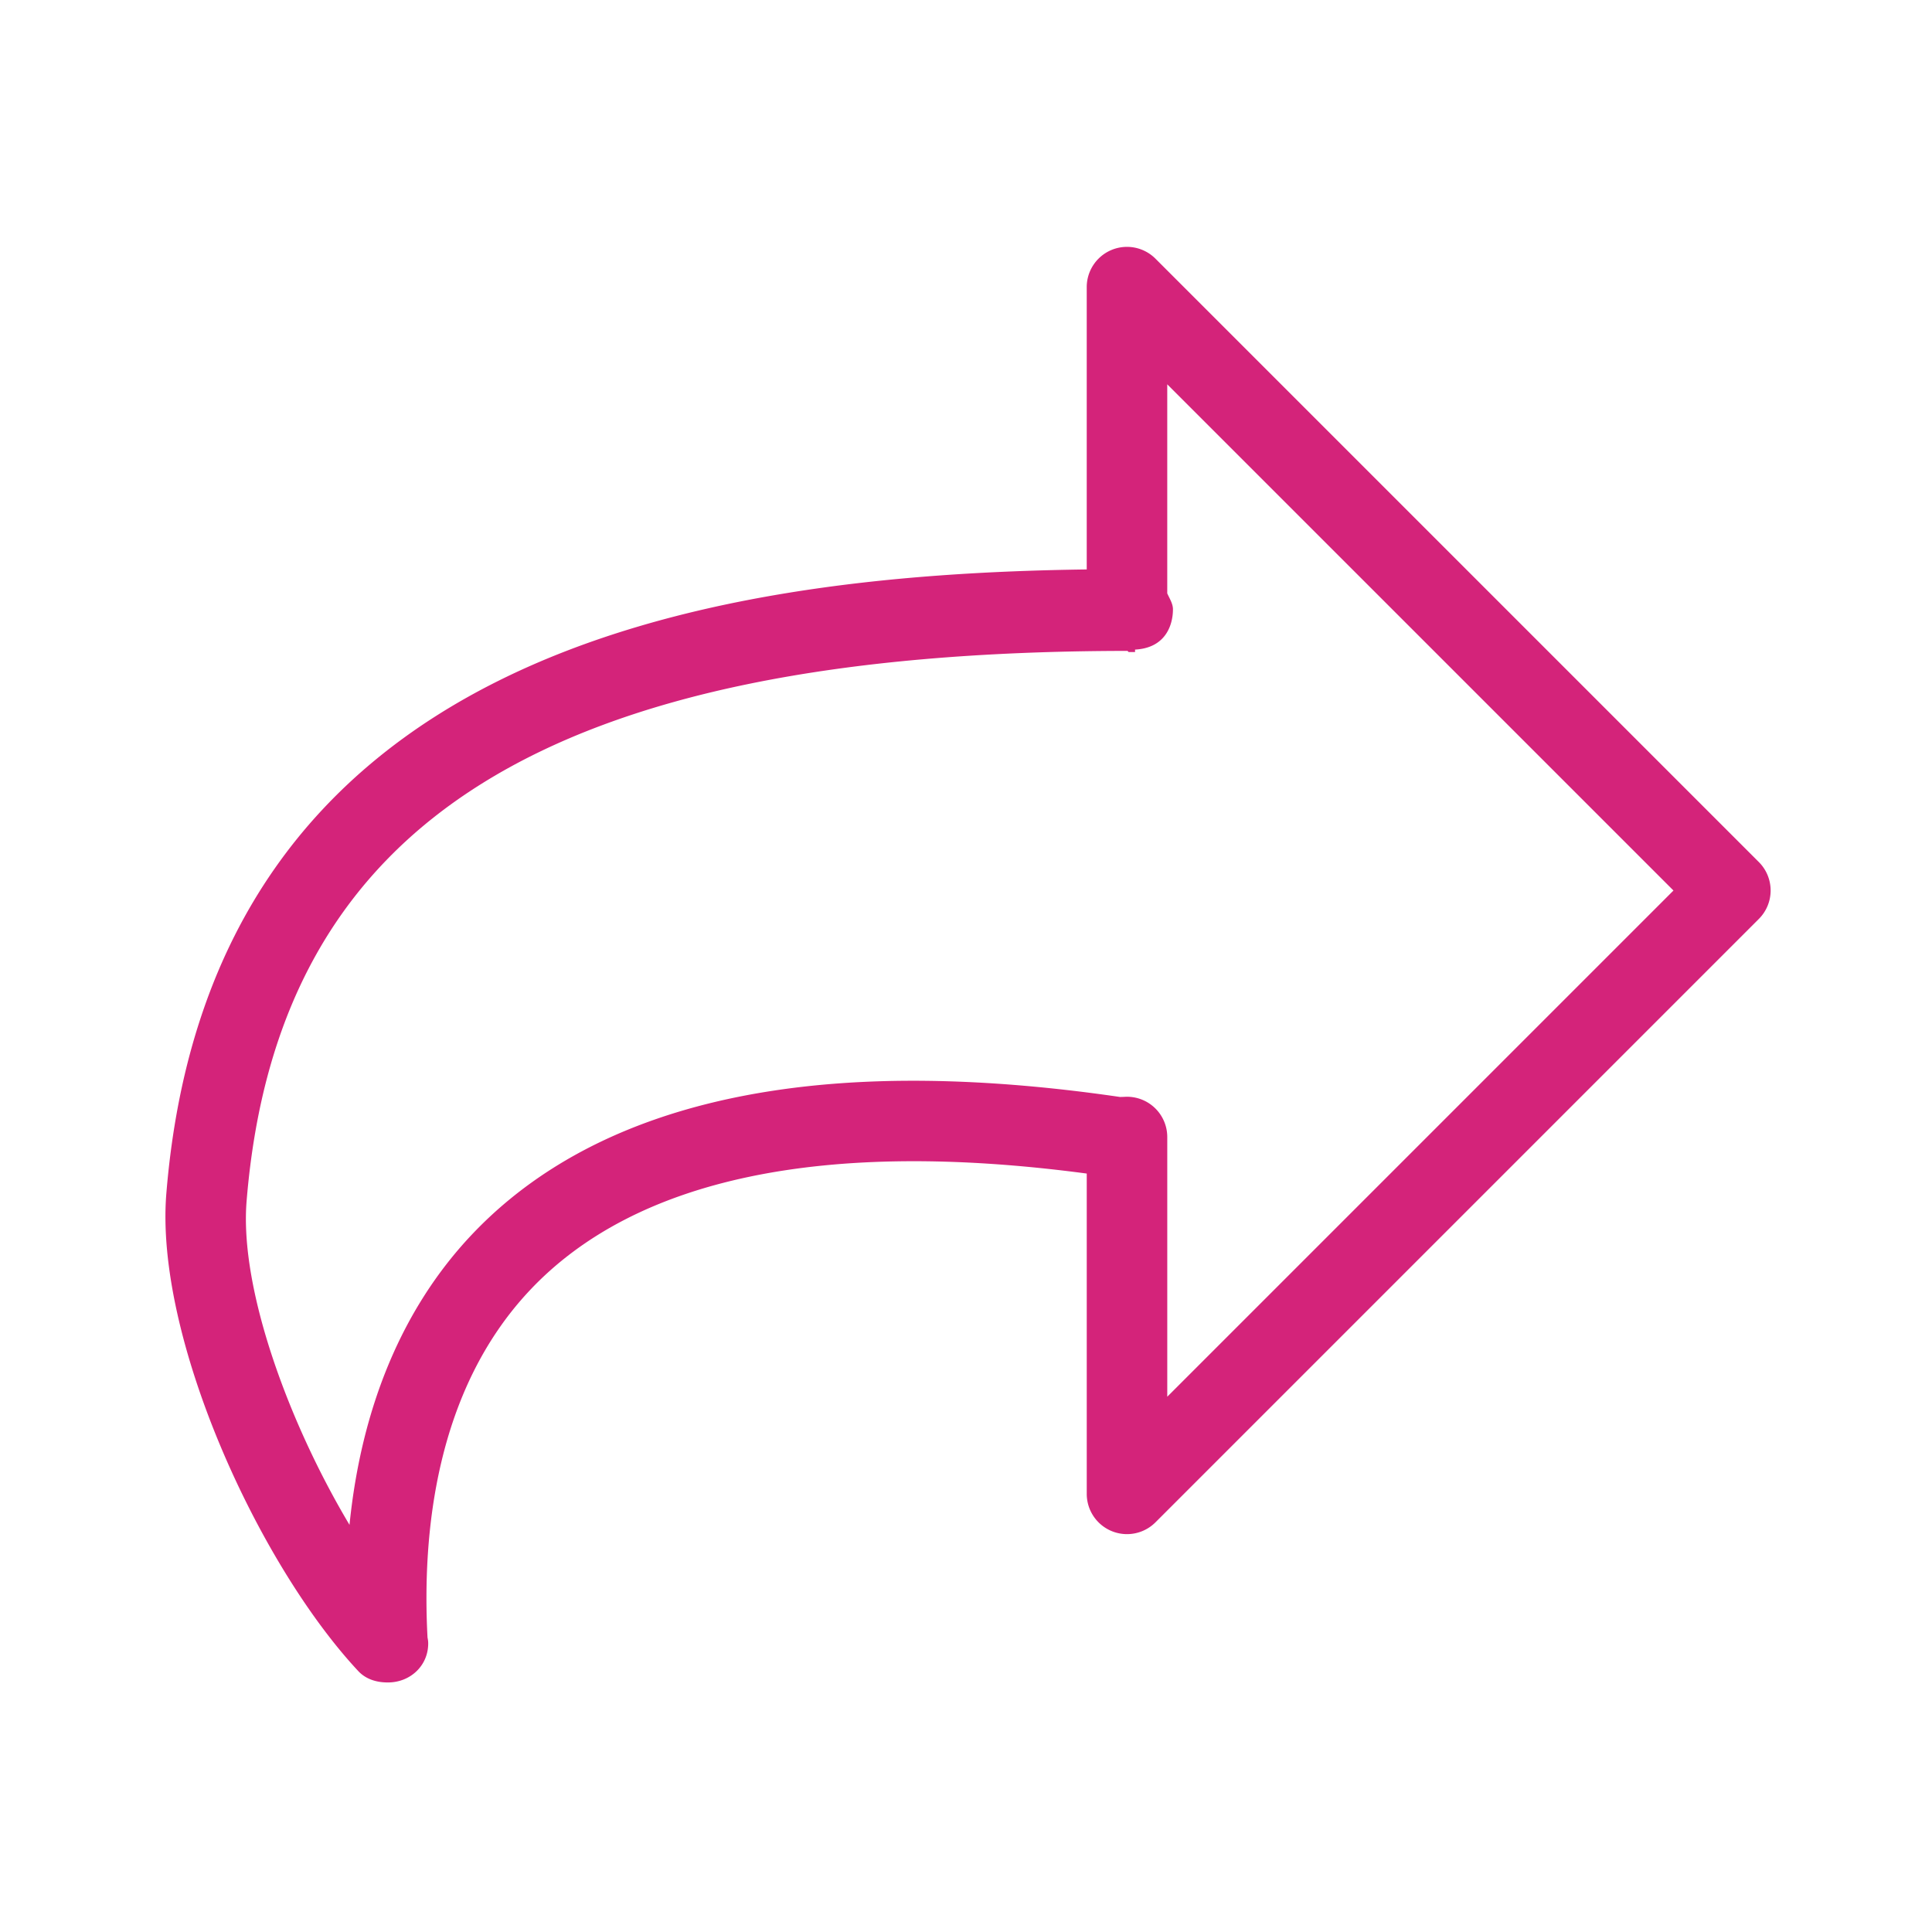 <?xml version="1.0" standalone="no"?><!DOCTYPE svg PUBLIC "-//W3C//DTD SVG 1.1//EN" "http://www.w3.org/Graphics/SVG/1.1/DTD/svg11.dtd"><svg t="1555316620526" class="icon" style="" viewBox="0 0 1024 1024" version="1.1" xmlns="http://www.w3.org/2000/svg" p-id="16609" xmlns:xlink="http://www.w3.org/1999/xlink" width="200" height="200"><defs><style type="text/css"></style></defs><path d="M205.449 891.733c-5.794 0-11.486-1.647-15.607-6.076-53.111-56.943-107.878-177.092-101.675-253.124 23.381-286.362 283.58-327.996 487.825-330.718V152.183a21.333 21.333 0 0 1 36.42-15.087l319.804 319.804a21.316 21.316 0 0 1 0 30.165L612.42 806.869a21.333 21.333 0 0 1-36.42-15.087V622.012c-139.23-18.56-239.223 2.458-295.151 61.841-49.92 52.992-57.199 128.811-54.255 184.055 0.23 1.263 0.358 1.869 0.358 3.2 0 11.776-9.54 20.625-21.308 20.625h-0.196z m392.849-546.133c-0.256 0-0.529-0.623-0.794-0.614-306.423 0.316-450.347 90.052-466.807 291.686-3.789 46.473 22.443 117.734 54.545 171.529 6.281-62.498 28.143-114.876 64.546-153.523 51.149-54.281 129.946-81.86 234.197-81.86 33.664 0 70.562 2.876 109.662 8.602l2.116-0.06a21.35 21.35 0 0 1 22.912 21.282v137.651l268.297-268.297L618.667 203.691v110.797c1.126 2.586 3.021 5.427 3.021 8.422 0.034 7.125-3.021 20.471-20.087 21.385v1.306h-3.302z" p-id="16610" fill="#d4237a"></path></svg>